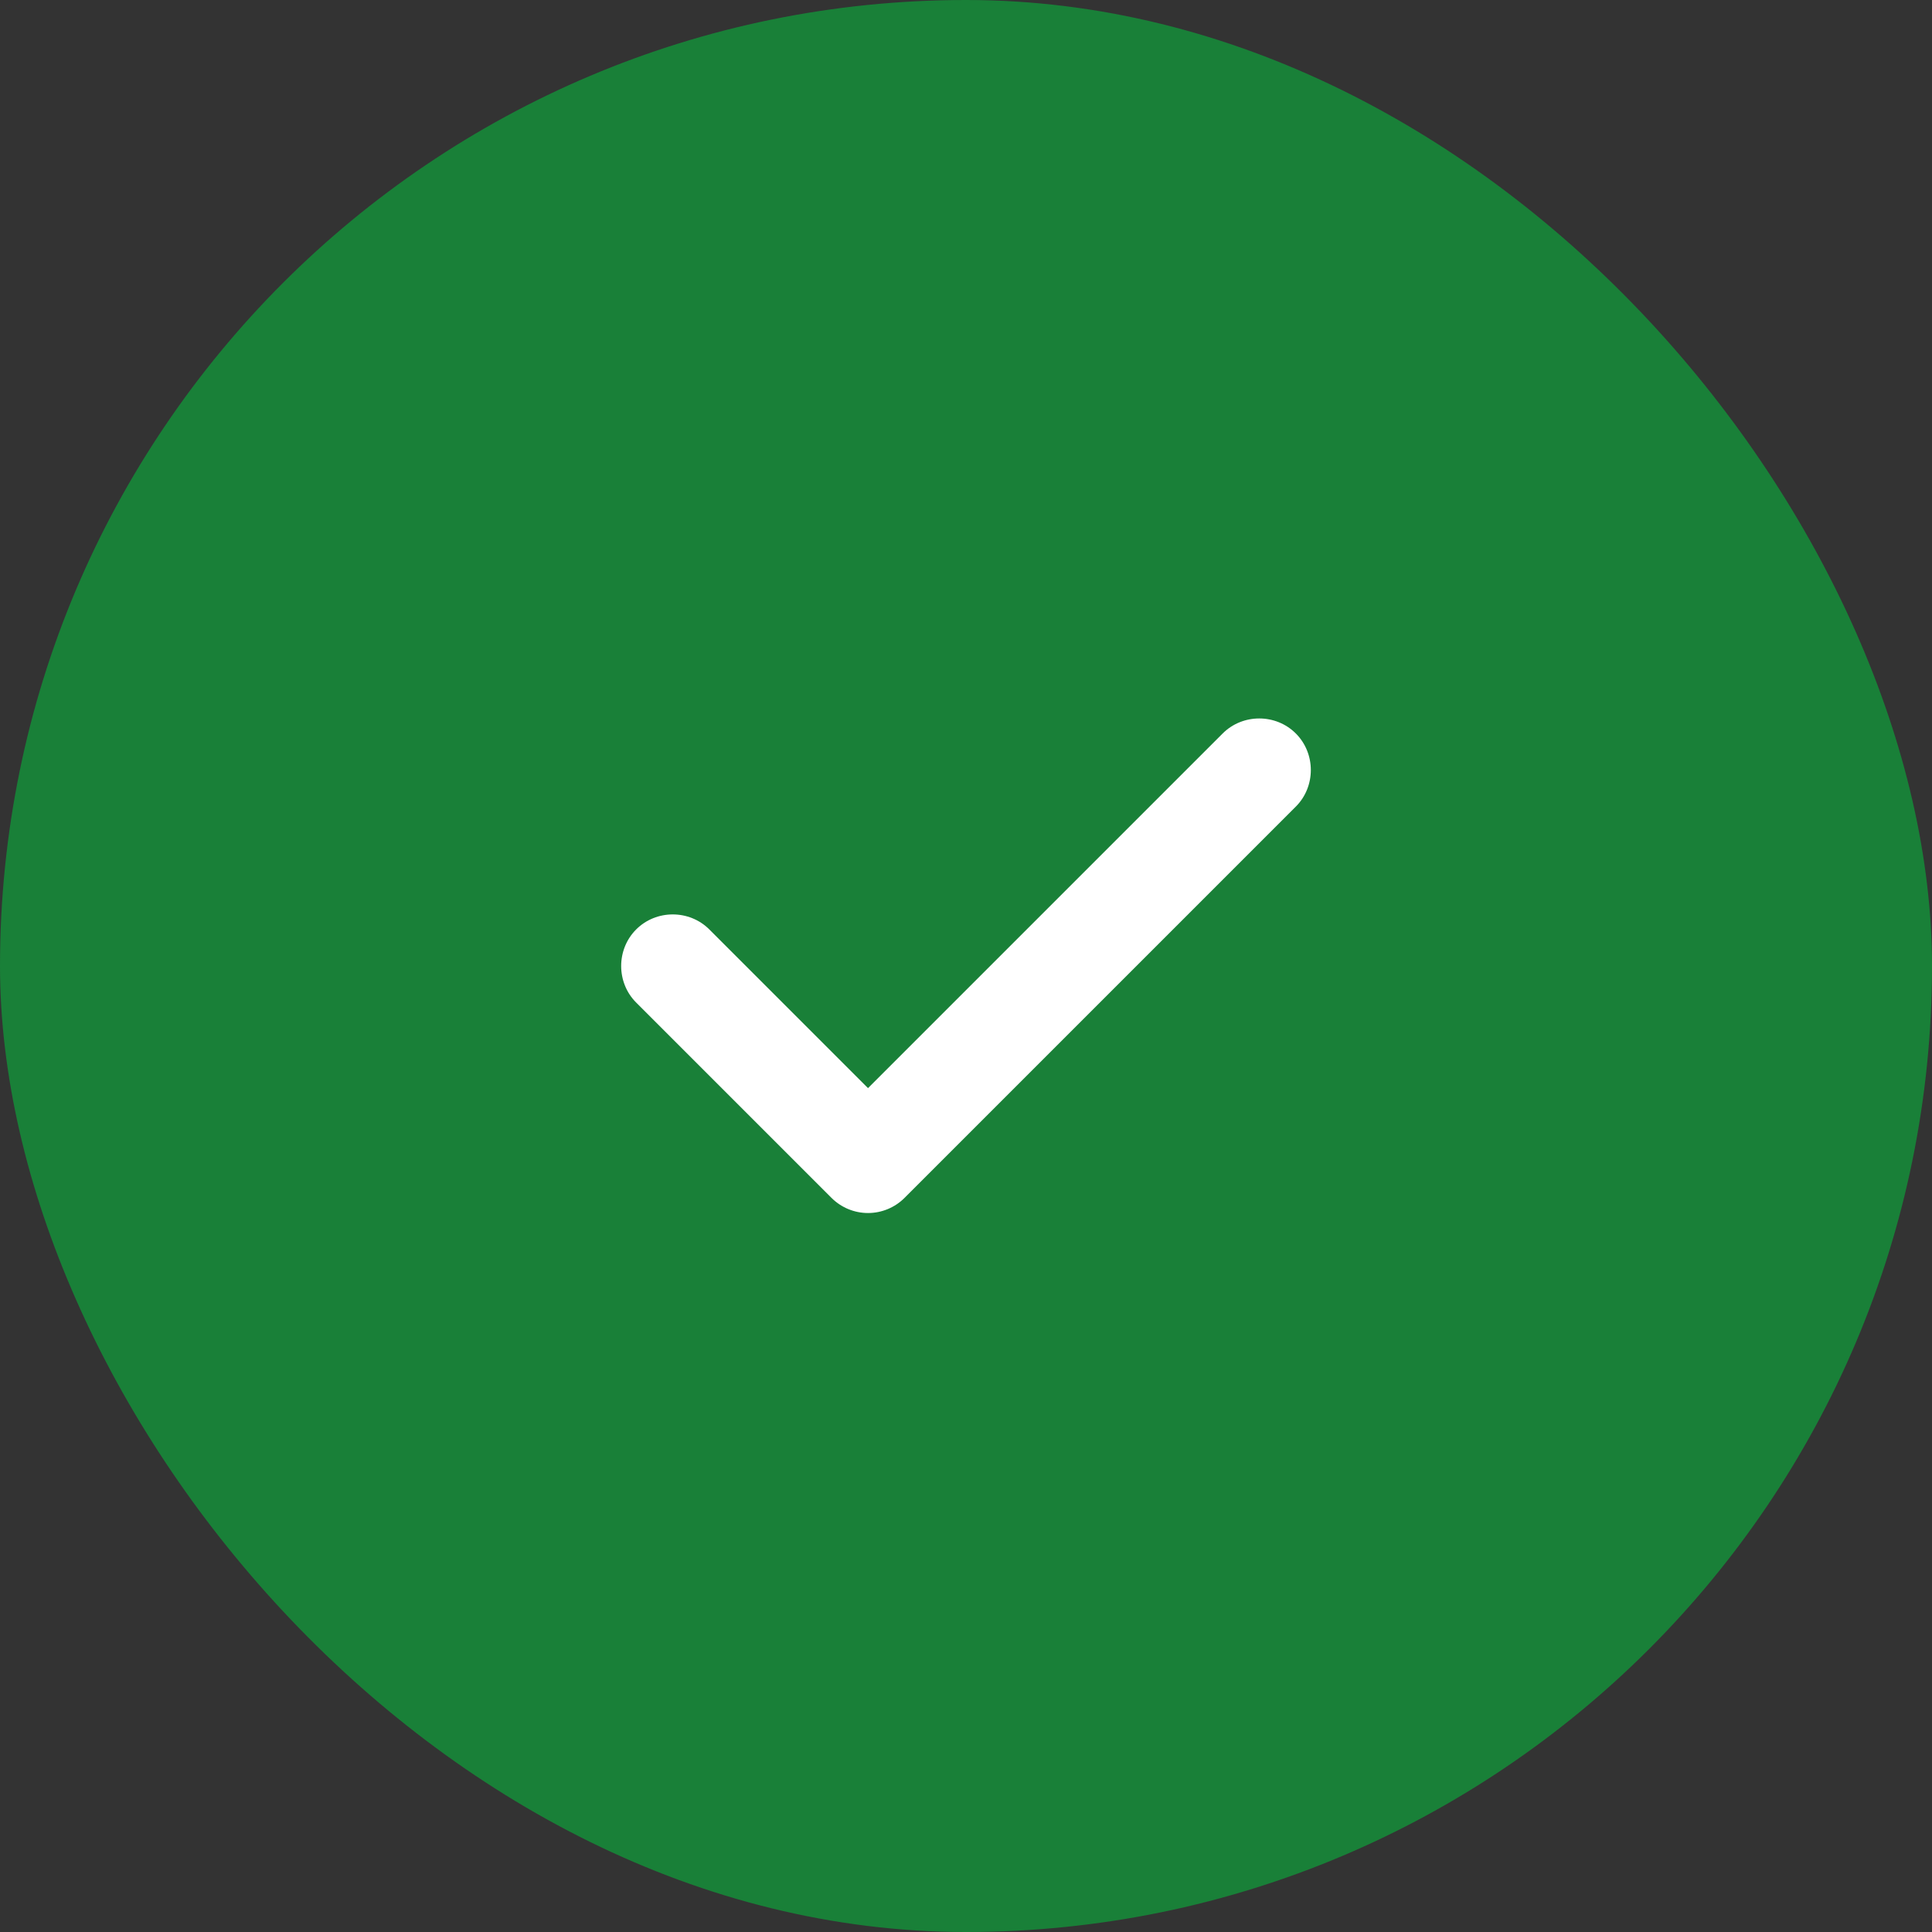 <svg width="28" height="28" viewBox="0 0 28 28" fill="none" xmlns="http://www.w3.org/2000/svg">
<rect x="0" y="0" width="28" height="28" fill="#333333" stroke="none"/>
<rect width="28" height="28" rx="14" fill="#198038"/>
<path d="M12.58 17.58C12.38 17.58 12.19 17.5 12.05 17.36L9.22 14.53C8.93 14.24 8.93 13.76 9.22 13.47C9.51 13.18 9.99 13.18 10.28 13.47L12.58 15.77L17.72 10.63C18.01 10.34 18.49 10.34 18.78 10.63C19.07 10.92 19.07 11.4 18.78 11.69L13.11 17.36C12.97 17.5 12.78 17.58 12.58 17.58Z" fill="white"/>
</svg>
